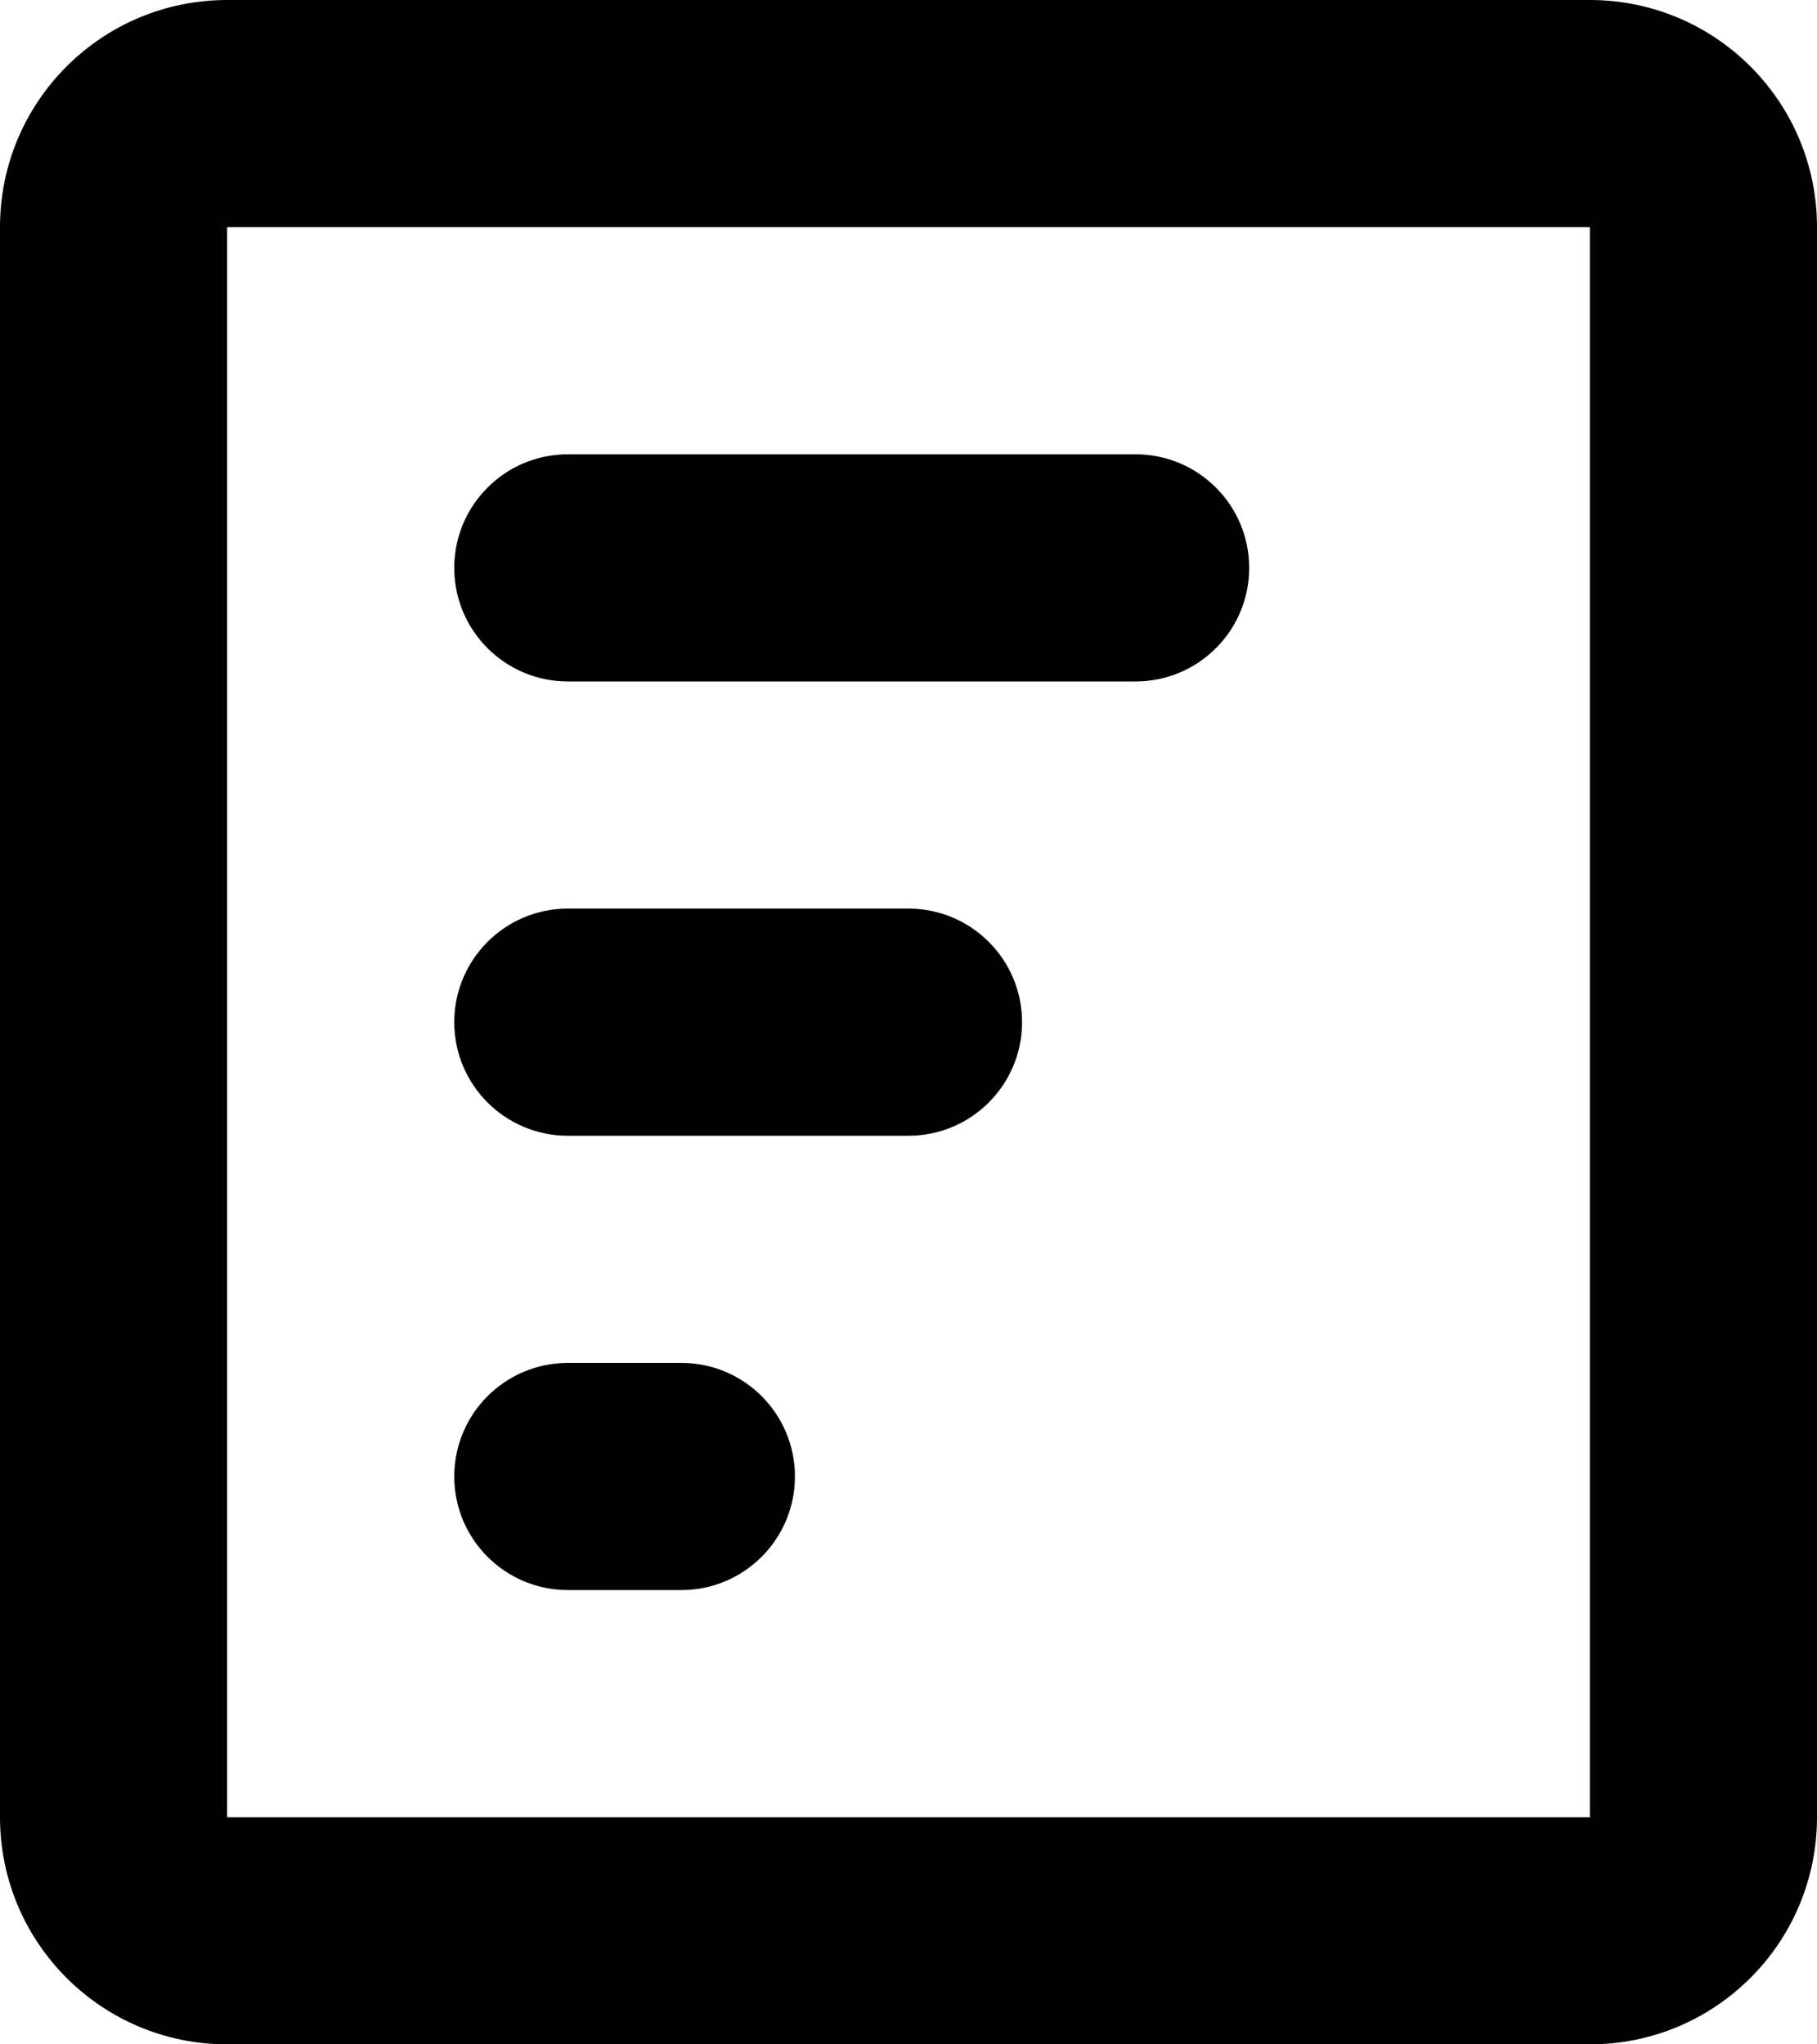 <svg width="16" height="18" viewBox="0 0 16 18" fill="none" xmlns="http://www.w3.org/2000/svg">
<path d="M5 4C4.448 4 4 4.448 4 5C4 5.552 4.448 6 5 6V4ZM10 6C10.552 6 11 5.552 11 5C11 4.448 10.552 4 10 4V6ZM5 8C4.448 8 4 8.448 4 9C4 9.552 4.448 10 5 10V8ZM8 10C8.552 10 9 9.552 9 9C9 8.448 8.552 8 8 8V10ZM5 12C4.448 12 4 12.448 4 13C4 13.552 4.448 14 5 14V12ZM6 14C6.552 14 7 13.552 7 13C7 12.448 6.552 12 6 12V14ZM14 16H2V18H14V16ZM2 16V2H0V16H2ZM2 2H14V0H2V2ZM14 2V16H16V2H14ZM14 2H16C16 0.895 15.105 0 14 0V2ZM2 2V0C0.895 0 0 0.895 0 2H2ZM2 16H2H0C0 17.105 0.895 18 2 18V16ZM14 18C15.105 18 16 17.105 16 16H14V18ZM5 6H10V4H5V6ZM5 10H8V8H5V10ZM5 14H6V12H5V14Z" fill="currentColor"/>
</svg>
